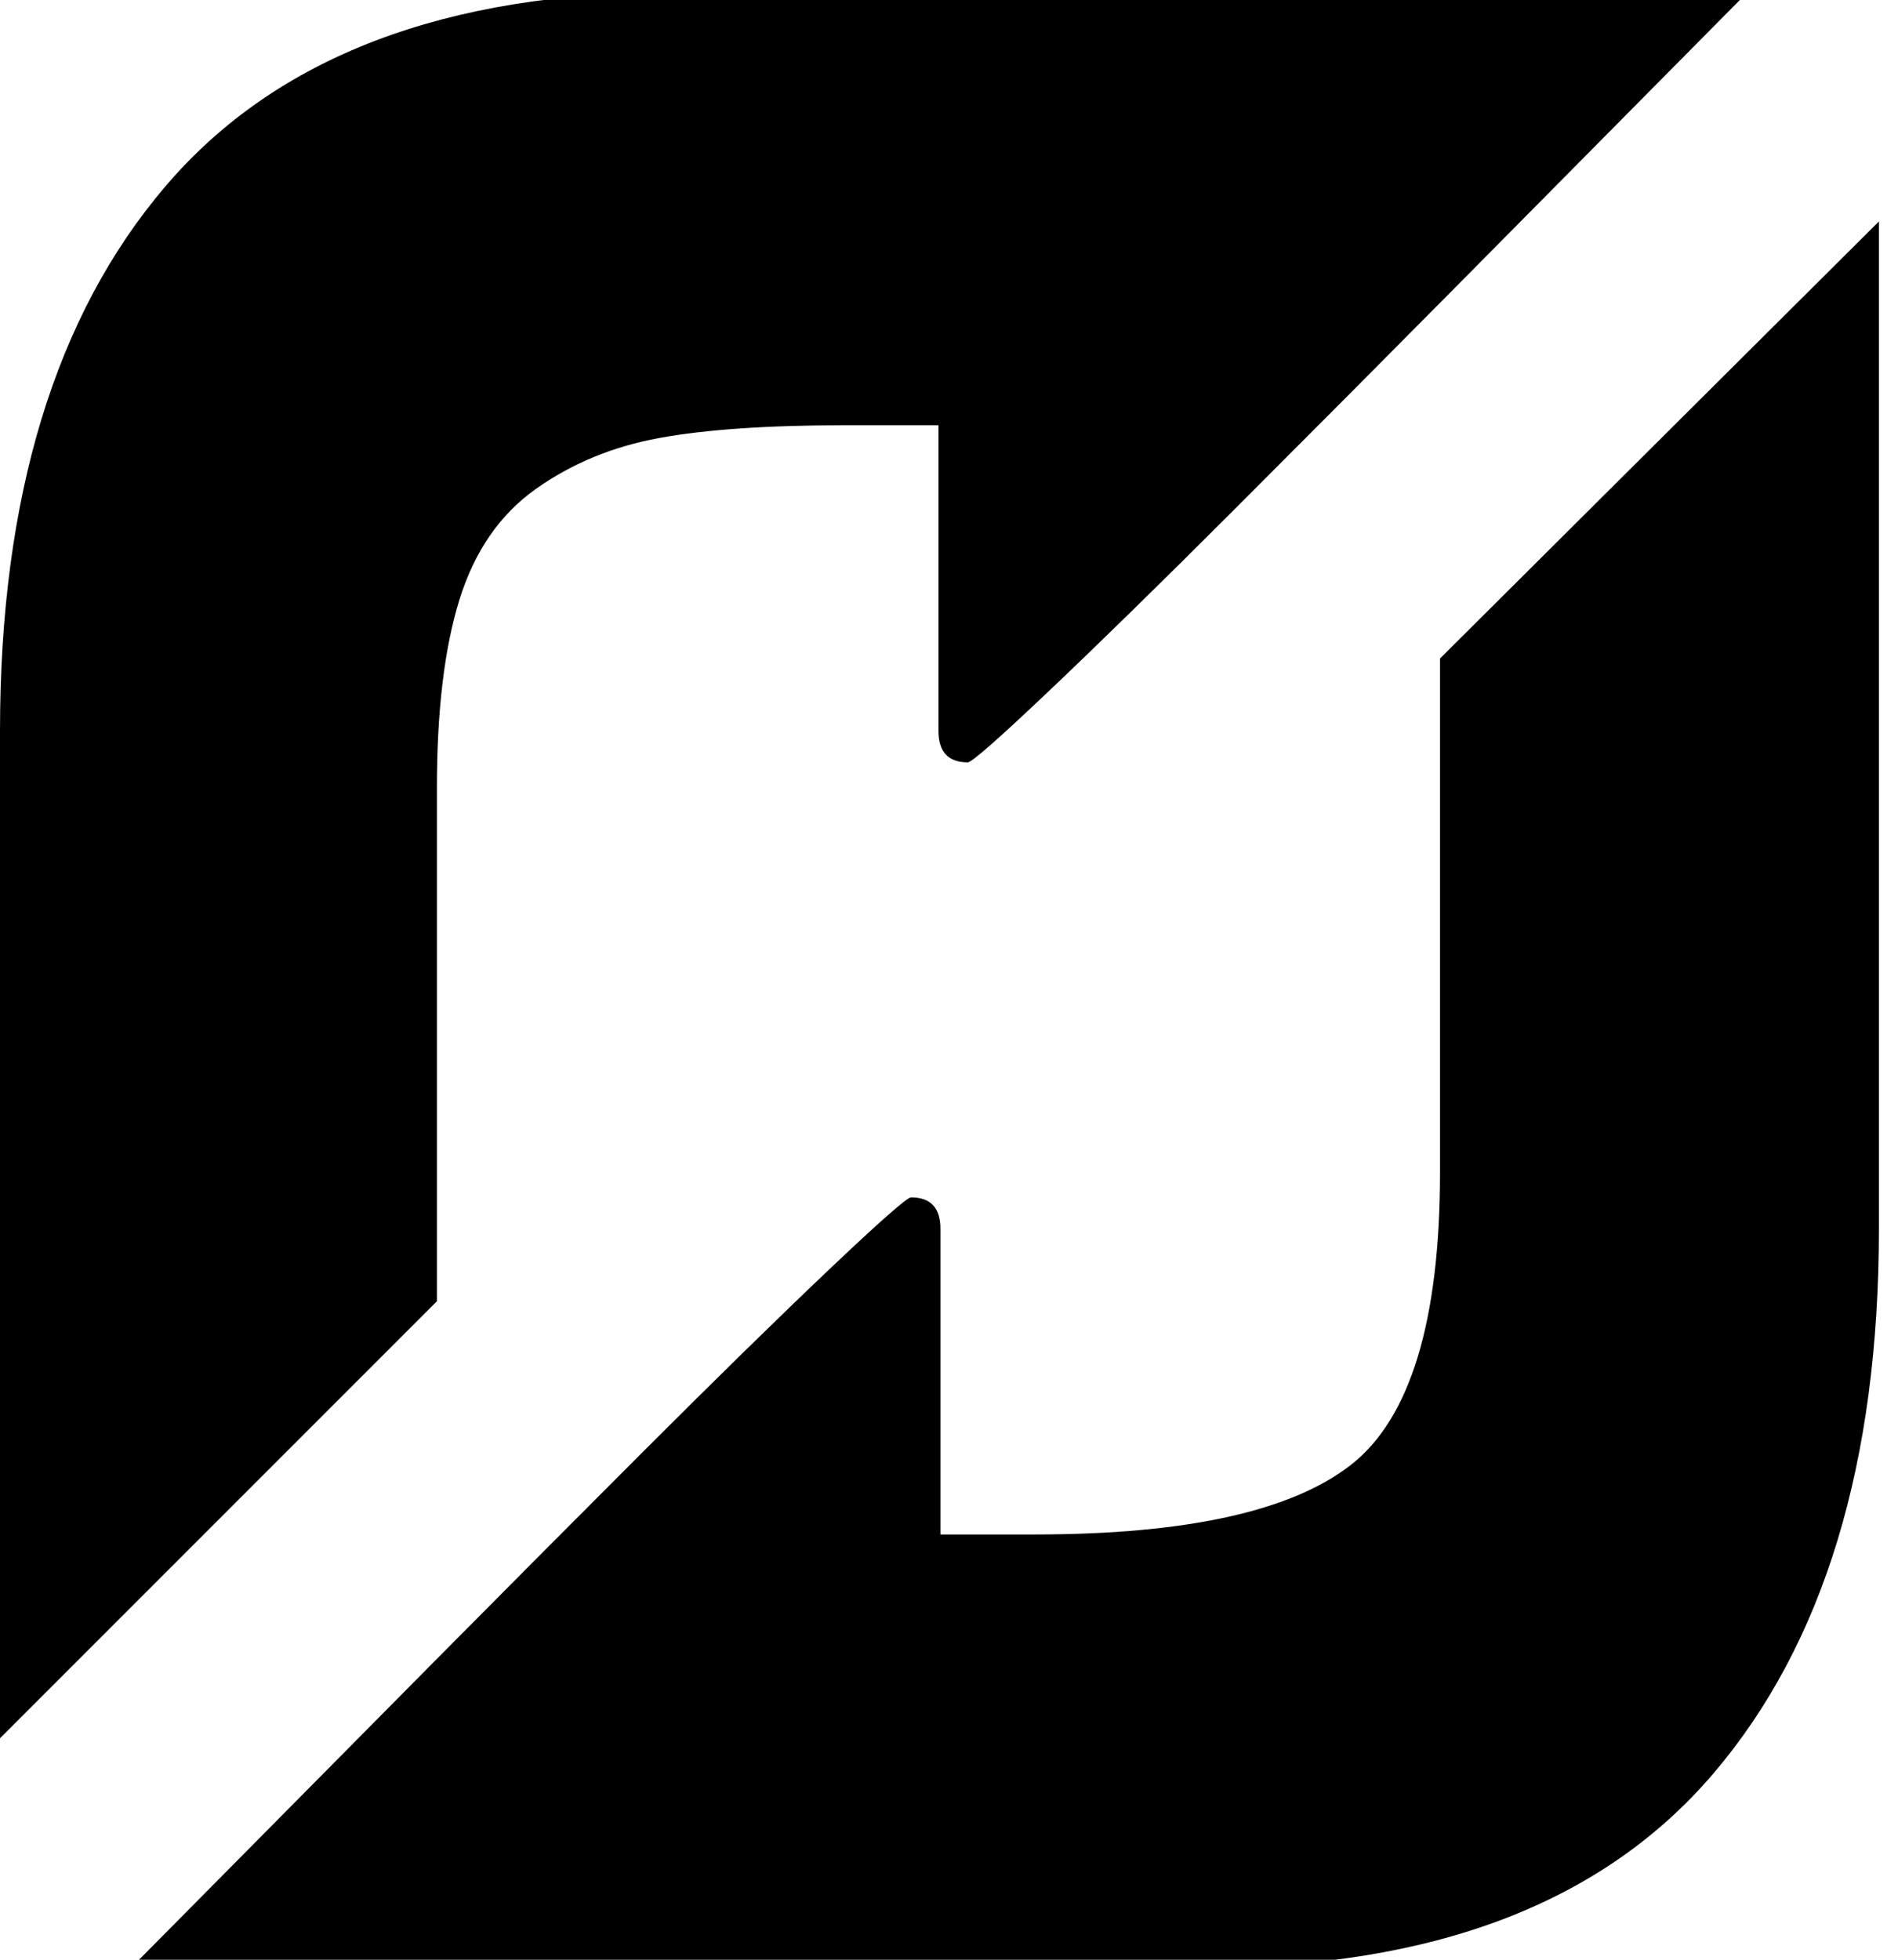 <svg xmlns="http://www.w3.org/2000/svg" viewBox="0 0 31 32"><path d="M0 28.384V11.936Q0 6.208 2.704 3.04t8.304-3.168h17.536q-.16.16-1.68 1.696t-3.2 3.232-3.488 3.504-3.04 2.976-1.328 1.168q-.48 0-.48-.512V6.944h-1.536q-1.888 0-3.024.208t-2.016.832-1.248 1.808-.368 3.072v8.384zm2.144 3.744q.16-.16 1.68-1.696t3.2-3.232 3.488-3.504 3.04-2.976 1.328-1.168q.48 0 .48.512v4.992h1.536q3.712 0 5.168-1.136t1.456-4.784v-8.384l7.168-7.136v16.448q0 5.728-2.704 8.896t-8.304 3.168H2.144z"/></svg>